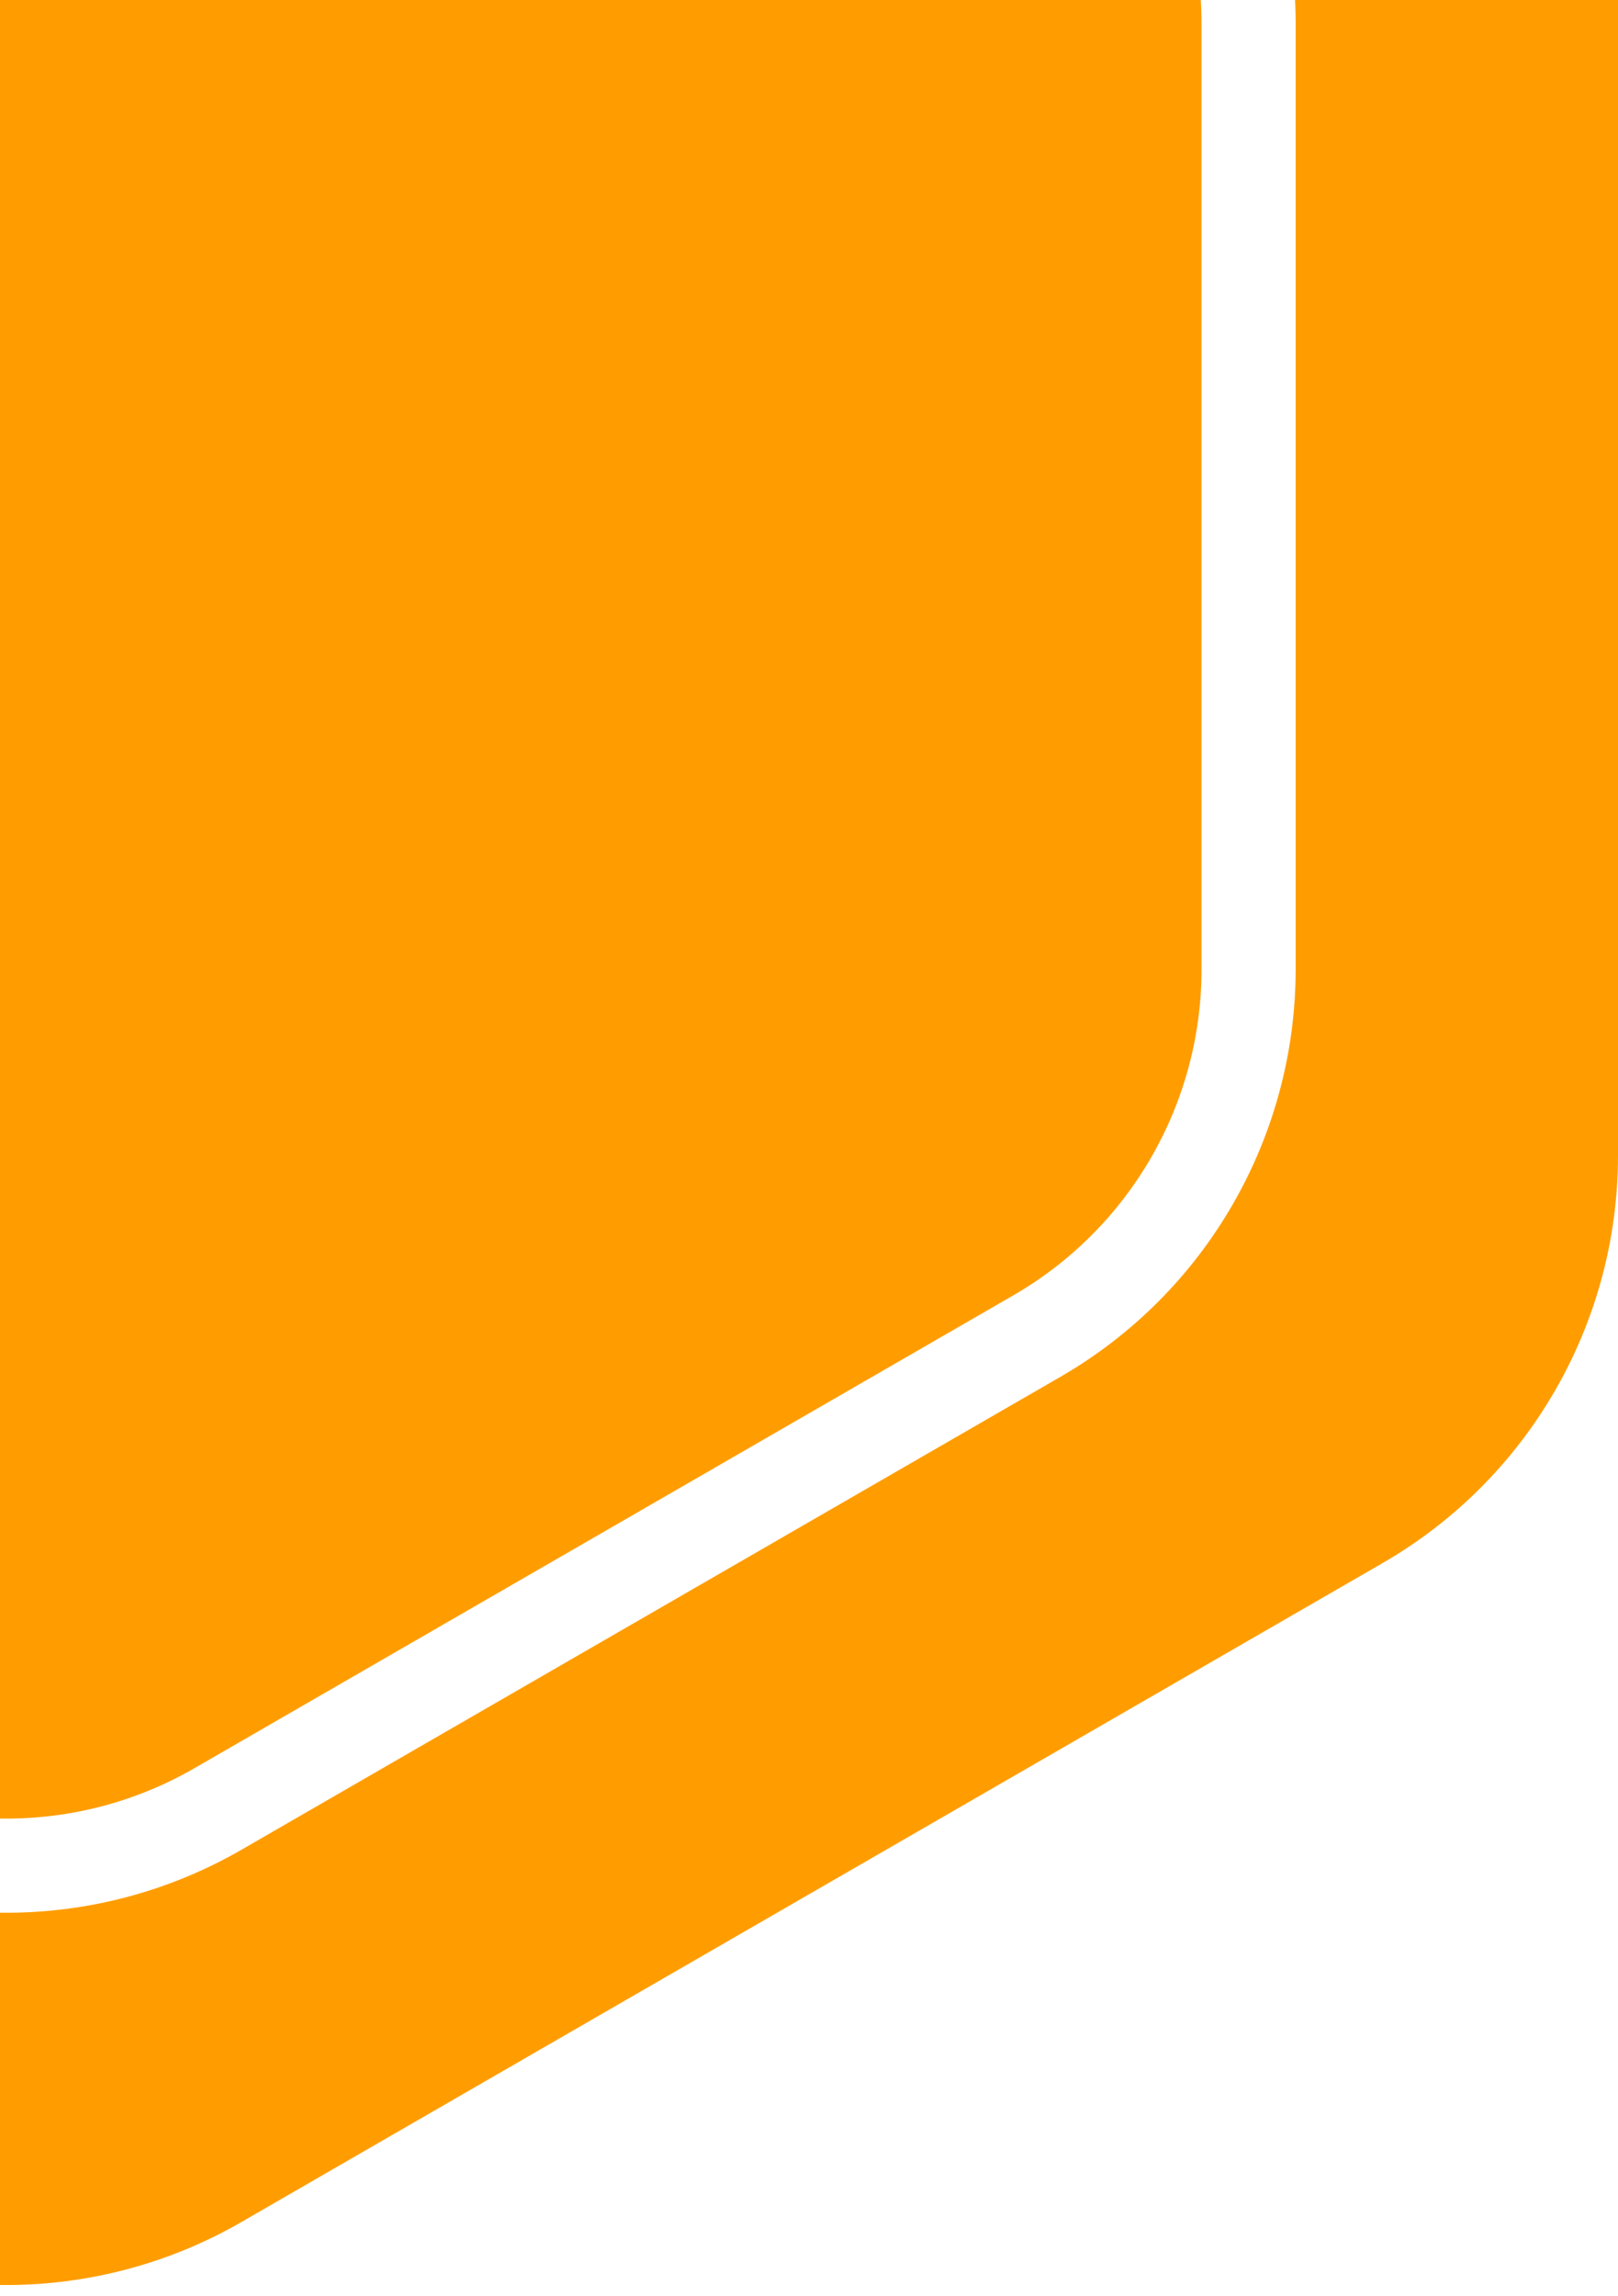<svg width="129" height="183" viewBox="0 0 129 183" fill="none" xmlns="http://www.w3.org/2000/svg">
<path d="M15.507 -61.799L80.789 -24.109C90.076 -18.747 95.796 -8.839 95.796 1.884V77.265C95.796 87.989 90.076 97.897 80.789 103.259L15.507 140.949C6.221 146.311 -5.221 146.311 -14.507 140.949L-79.789 103.259C-89.076 97.897 -94.796 87.989 -94.796 77.265V1.884C-94.796 -8.839 -89.076 -18.747 -79.789 -24.109L-14.507 -61.799C-5.221 -67.161 6.221 -67.161 15.507 -61.799Z" fill="#FF9D00"/>
<path fill-rule="evenodd" clip-rule="evenodd" d="M19.259 -97.974C7.651 -104.676 -6.651 -104.675 -18.259 -97.974L-109.241 -45.445C-120.849 -38.743 -128 -26.357 -128 -12.953V92.103C-128 105.507 -120.849 117.893 -109.241 124.595L-18.259 177.123C-6.651 183.825 7.651 183.825 19.259 177.123L110.241 124.595C121.849 117.893 129 105.507 129 92.103V-12.953C129 -26.357 121.849 -38.743 110.241 -45.445L19.259 -97.974ZM-18.259 -68.298C-6.651 -75 7.651 -75 19.259 -68.298L84.541 -30.607C96.149 -23.905 103.3 -11.52 103.3 1.884V77.265C103.3 90.669 96.149 103.055 84.541 109.757L19.259 147.448C7.651 154.15 -6.651 154.15 -18.259 147.448L-83.541 109.757C-95.149 103.055 -102.3 90.669 -102.3 77.265V1.884C-102.3 -11.52 -95.149 -23.905 -83.541 -30.607L-18.259 -68.298Z" fill="#FF9D00"/>
</svg>
